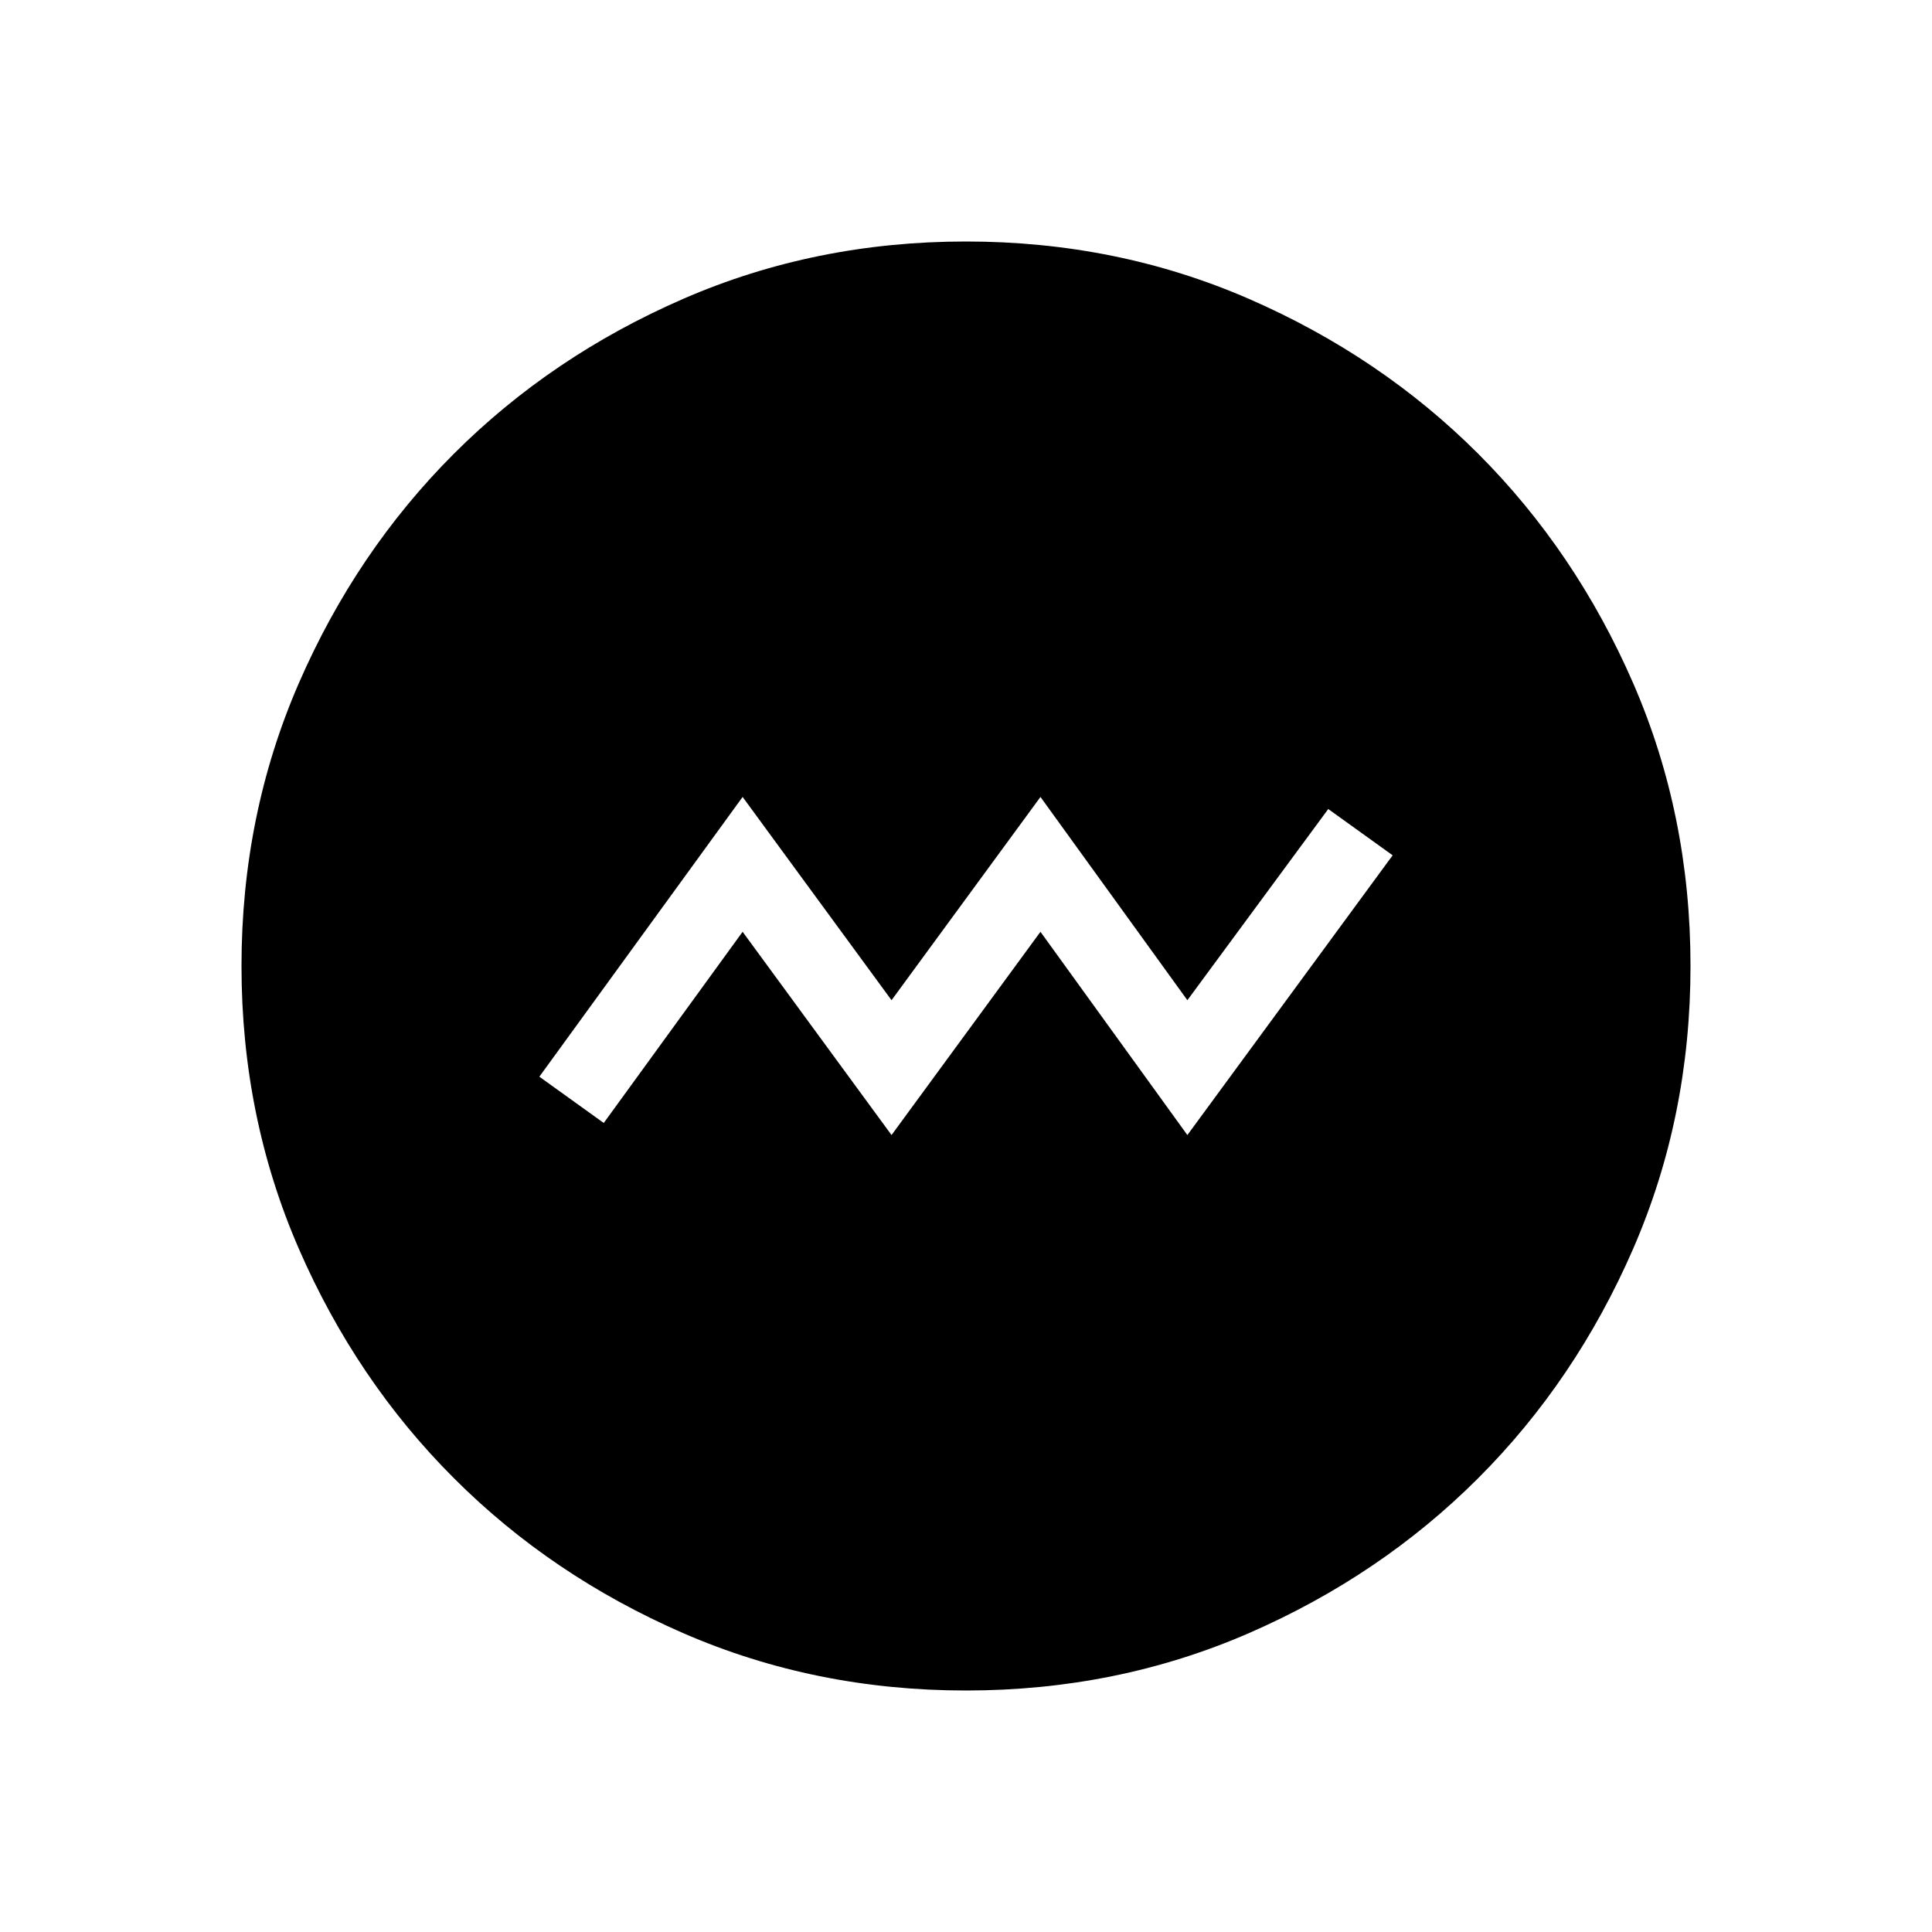 <svg xmlns="http://www.w3.org/2000/svg" height="24" width="24"><path d="m11.075 14.1 1.85-2.525L14.75 14.1l2.55-3.475-.8-.575-1.75 2.375L12.925 9.9l-1.85 2.525L9.225 9.9 6.7 13.375l.8.575 1.725-2.375ZM12 21q-1.875 0-3.512-.712-1.638-.713-2.85-1.926-1.213-1.212-1.926-2.85Q3 13.875 3 12t.712-3.513q.713-1.637 1.926-2.85 1.212-1.212 2.85-1.925Q10.125 3 12 3t3.513.712q1.637.713 2.85 1.925 1.212 1.213 1.925 2.85Q21 10.125 21 12t-.712 3.512q-.713 1.638-1.925 2.85-1.213 1.213-2.85 1.926Q13.875 21 12 21Z"/></svg>
